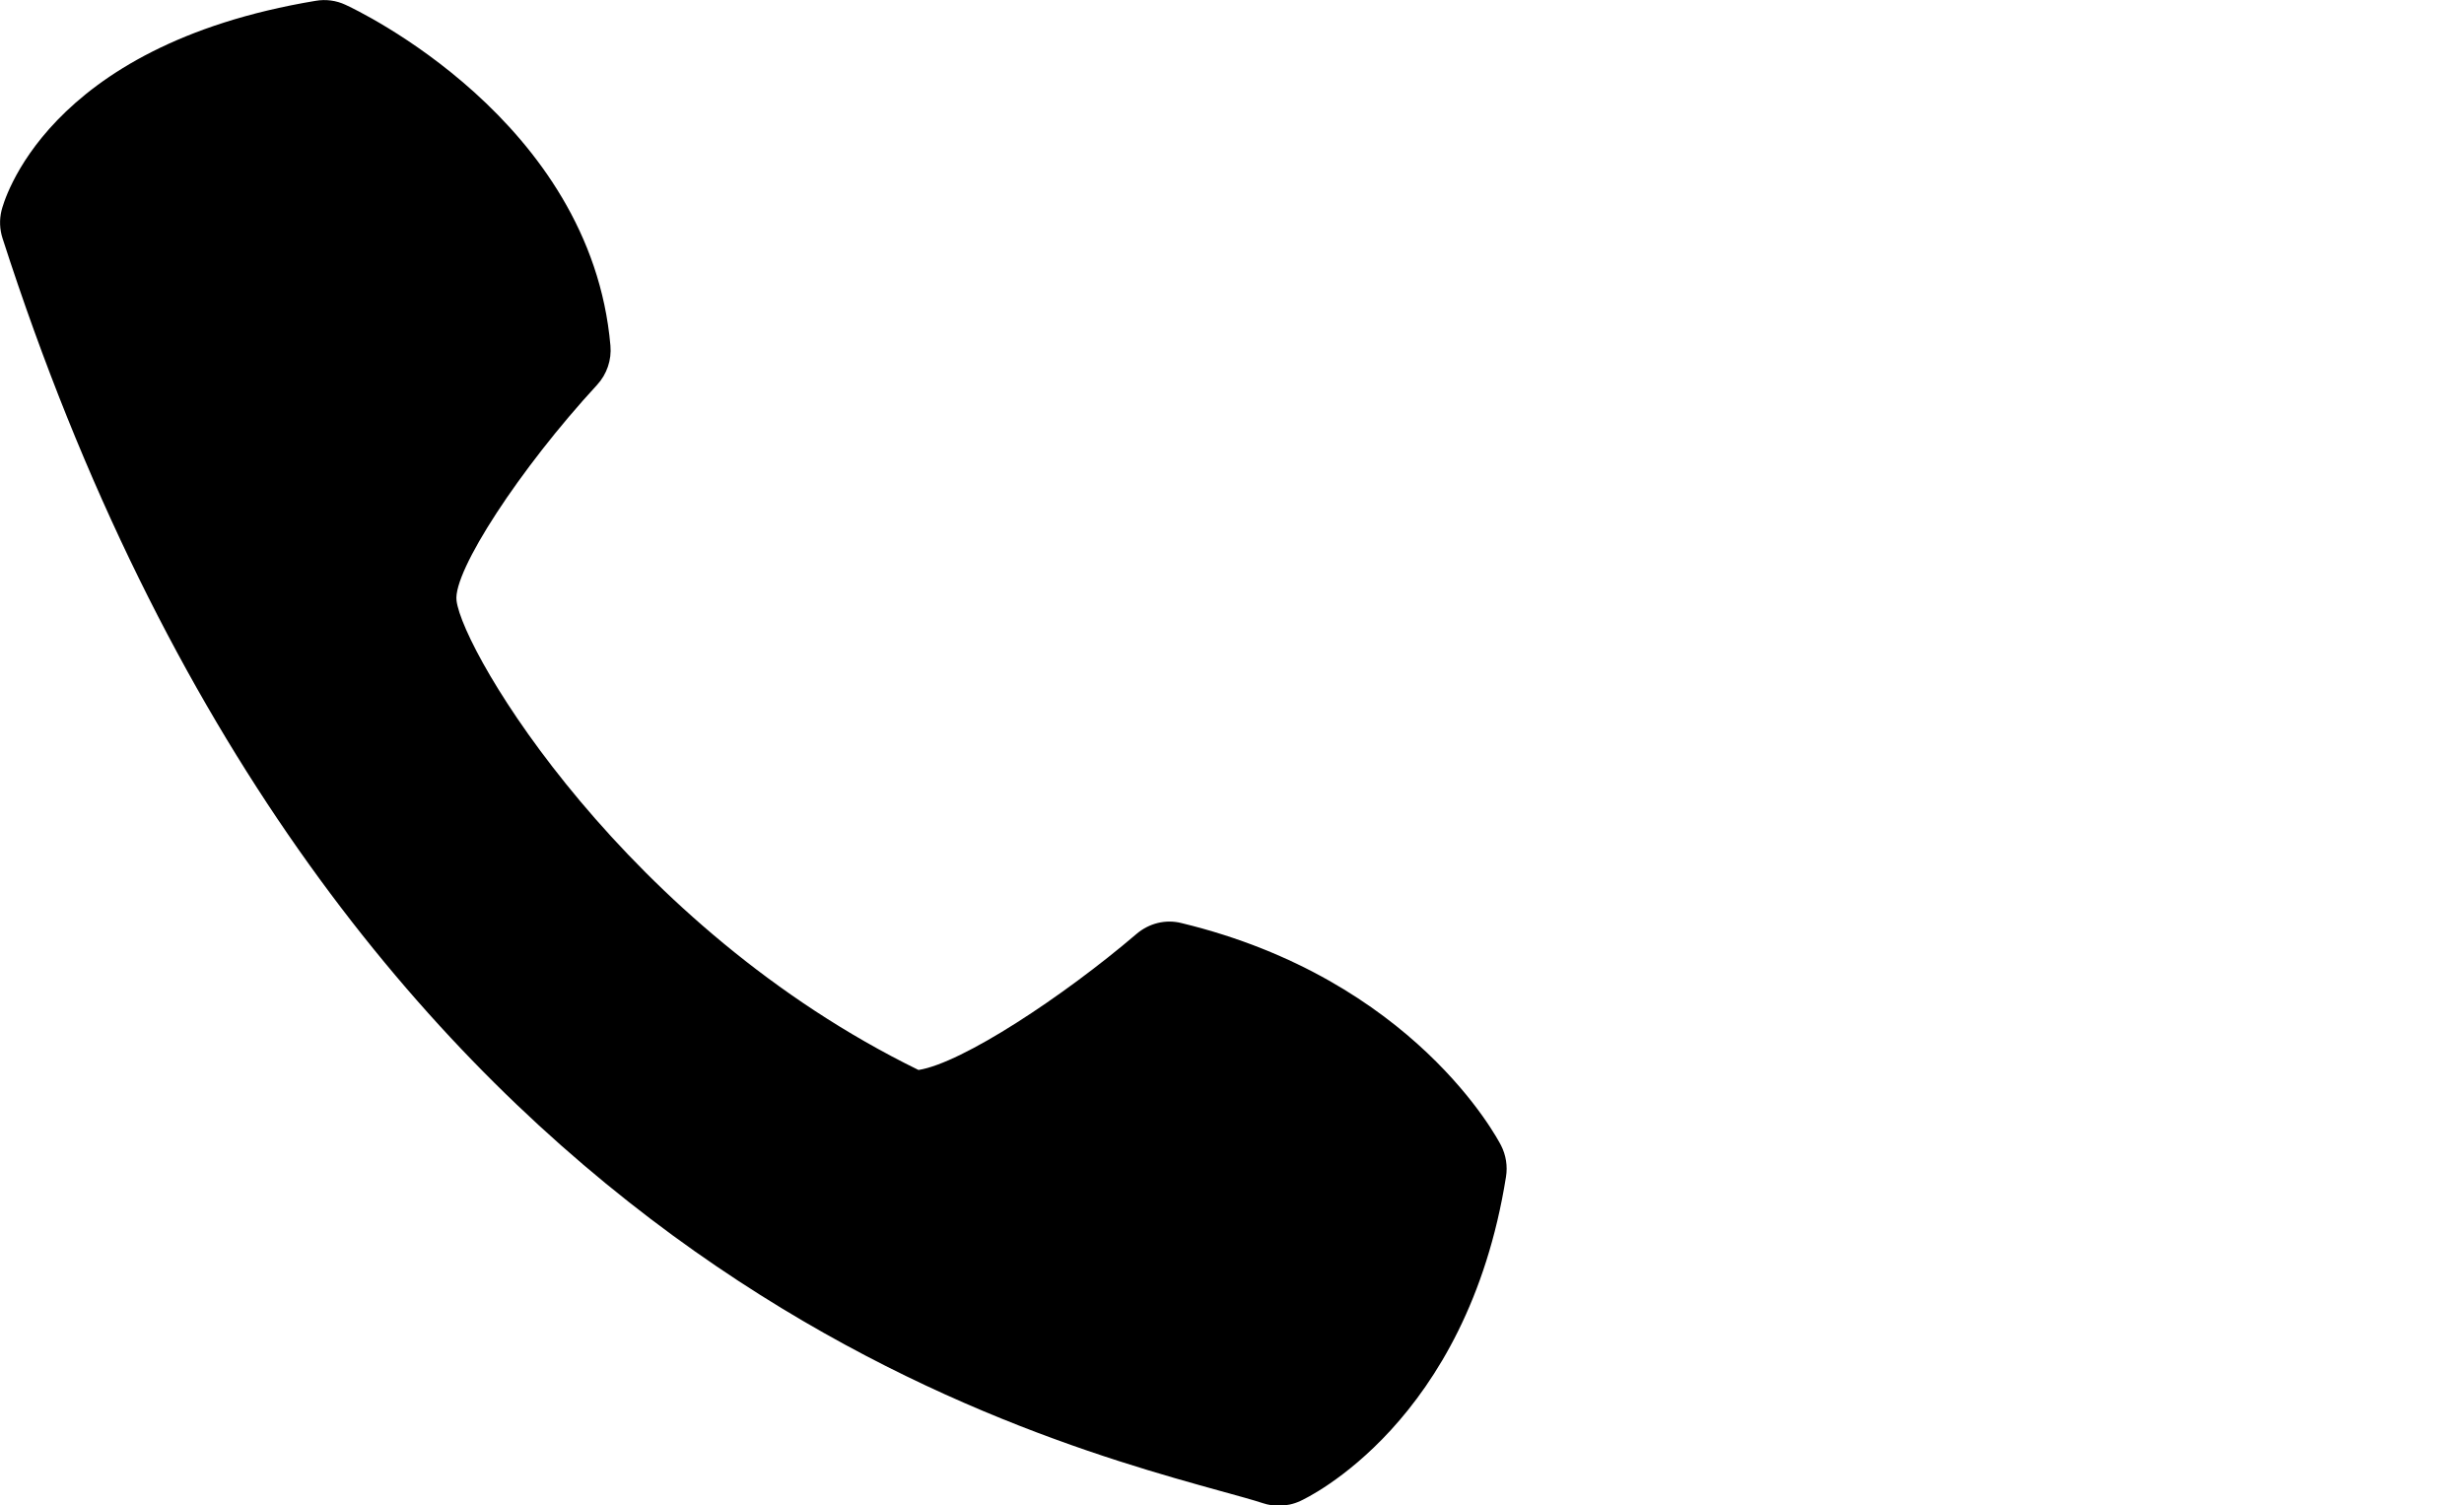 <?xml version="1.0" encoding="UTF-8" standalone="no"?>
<!-- Created with Inkscape (http://www.inkscape.org/) -->

<svg
   width="12.864mm"
   height="7.859mm"
   viewBox="0 0 12.864 7.859"
   version="1.1"
   id="svg5"
   inkscape:version="1.1.1 (3bf5ae0d25, 2021-09-20)"
   sodipodi:docname="Telefon.svg"
   xmlns:inkscape="http://www.inkscape.org/namespaces/inkscape"
   xmlns:sodipodi="http://sodipodi.sourceforge.net/DTD/sodipodi-0.dtd"
   xmlns="http://www.w3.org/2000/svg"
   xmlns:svg="http://www.w3.org/2000/svg">
  <sodipodi:namedview
     id="namedview7"
     pagecolor="#ffffff"
     bordercolor="#666666"
     borderopacity="1.0"
     inkscape:pageshadow="2"
     inkscape:pageopacity="0.0"
     inkscape:pagecheckerboard="0"
     inkscape:document-units="mm"
     showgrid="false"
     fit-margin-top="0"
     fit-margin-left="0"
     fit-margin-right="5"
     fit-margin-bottom="0"
     inkscape:zoom="6.221717"
     inkscape:cx="49.664747"
     inkscape:cy="-10.929459"
     inkscape:window-width="2560"
     inkscape:window-height="1371"
     inkscape:window-x="0"
     inkscape:window-y="0"
     inkscape:window-maximized="1"
     inkscape:current-layer="g141907" />
  <defs
     id="defs2" />
  <g
     inkscape:label="Ebene 1"
     inkscape:groupmode="layer"
     id="layer1"
     transform="translate(-108.336,-158.349)">
    <g
       id="g141907"
       transform="matrix(0.268,0,0,0.268,107.981,157.992)">
      <path
         d="M 13.216,8.064 C 12.834,3.67 8.25,1.514 8.056,1.426 7.874,1.34 7.67,1.314 7.474,1.348 2.182,2.226 1.386,5.306 1.354,5.434 1.31,5.614 1.318,5.8 1.374,5.974 c 6.312,19.584 19.43,23.214 23.742,24.408 0.332,0.092 0.606,0.166 0.814,0.234 0.1,0.034 0.204,0.048 0.308,0.048 0.142,0 0.284,-0.03 0.414,-0.09 0.132,-0.06 3.248,-1.528 4.01,-6.316 0.034,-0.208 0,-0.424 -0.096,-0.612 -0.068,-0.132 -1.698,-3.234 -6.218,-4.33 -0.316,-0.082 -0.64,0.002 -0.884,0.21 -1.426,1.218 -3.396,2.516 -4.246,2.65 -5.698,-2.786 -8.88,-8.132 -9,-9.146 -0.07,-0.57 1.236,-2.572 2.738,-4.2 0.19,-0.206 0.286,-0.486 0.26,-0.766 z"
         id="path141905" />
    </g>
  </g>
</svg>
